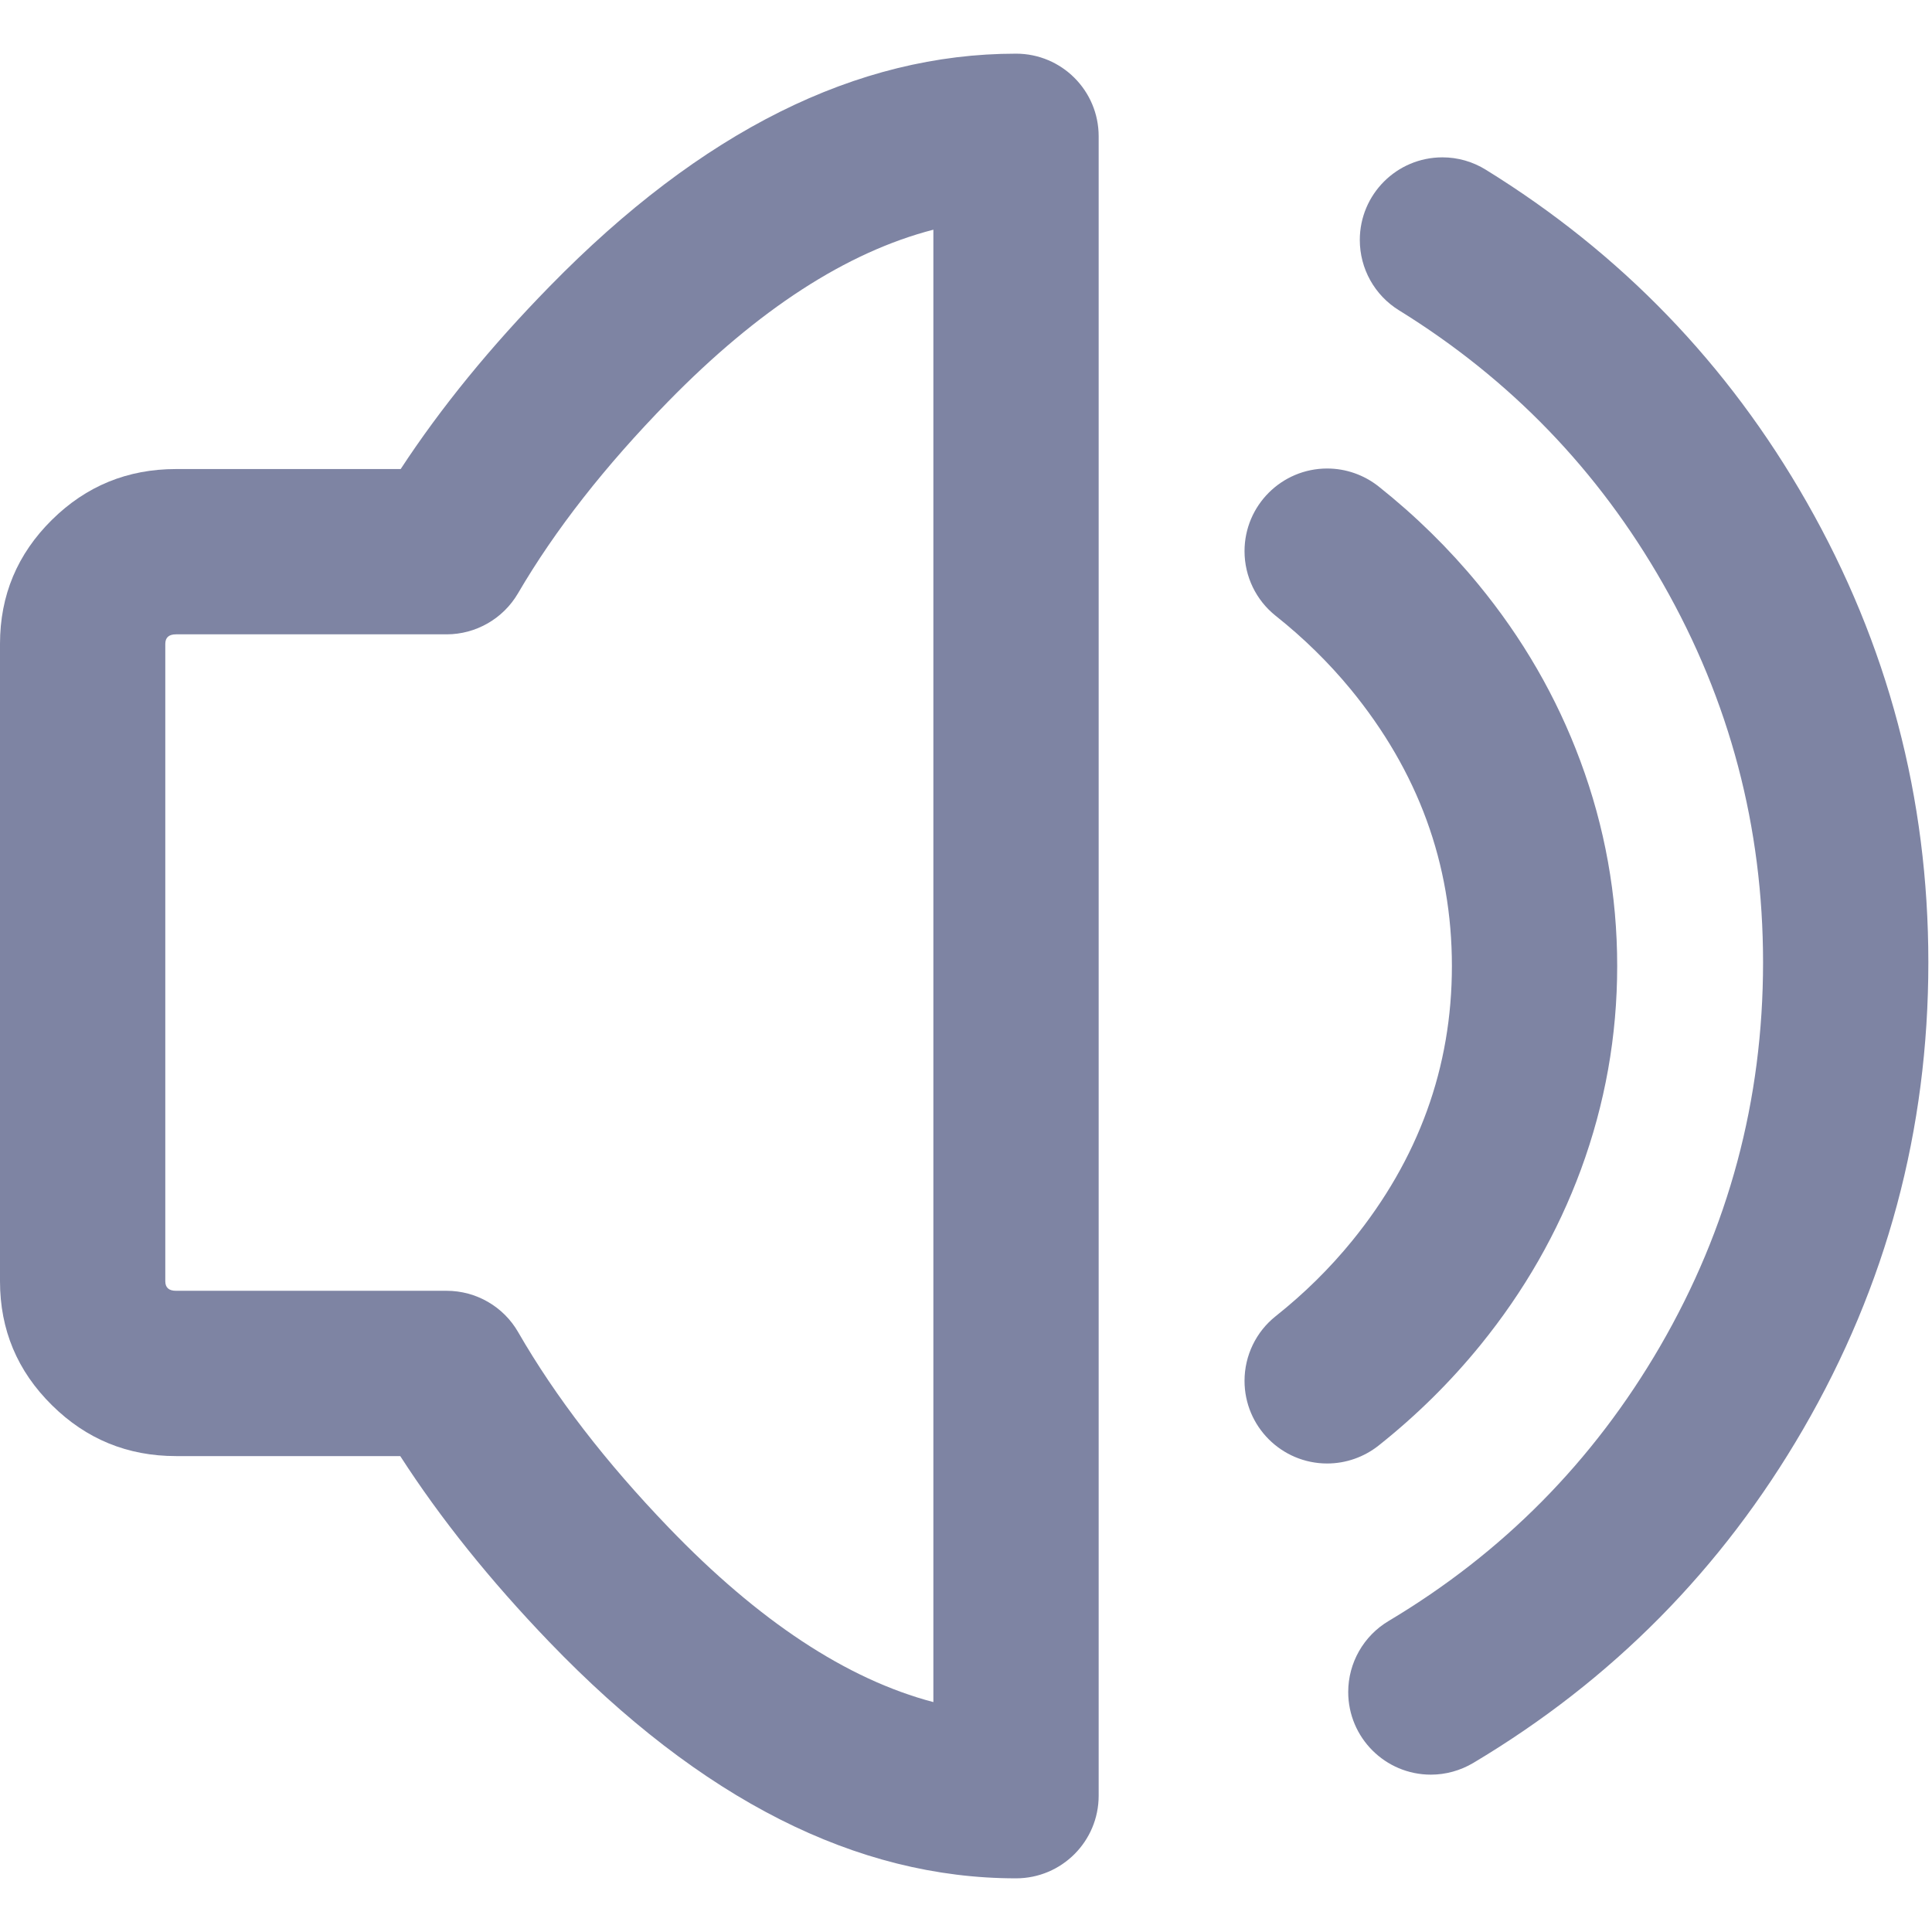 <svg xmlns="http://www.w3.org/2000/svg" xmlns:xlink="http://www.w3.org/1999/xlink" fill="none" version="1.1" width="18" height="18" viewBox="0 0 18 18"><defs><clipPath id="master_svg0_204_05144"><rect x="0" y="0" width="18" height="18" rx="0"/></clipPath></defs><g clip-path="url(#master_svg0_204_05144)"><g><g><path d="M1.64,4.37L3.733,4.37Q4.294,3.513,5.122,2.667Q7.24,0.5,9.466,0.5C9.892,0.5,10.236,0.845,10.236,1.27L10.236,16.73C10.236,17.155,9.892,17.5,9.466,17.5Q7.237,17.5,5.119,15.299Q4.291,14.438,3.729,13.566L1.64,13.566Q0.963,13.566,0.484,13.092Q6.1192686e-8,12.615,0,11.937L0,5.999Q0,5.321,0.484,4.843Q0.963,4.37,1.64,4.37ZM4.826,5.528C4.688,5.764,4.434,5.91,4.161,5.91L1.64,5.91Q1.54,5.91,1.54,5.999L1.54,11.937Q1.54,12.026,1.64,12.026L4.161,12.026C4.436,12.026,4.691,12.173,4.828,12.412Q5.349,13.316,6.229,14.231Q7.488,15.54,8.696,15.858L8.696,2.14Q7.484,2.453,6.223,3.743Q5.343,4.643,4.826,5.528Z" fill-rule="evenodd" fill="#7E84A3" fill-opacity="1" style="mix-blend-mode:passthrough"/></g><g><path d="M13.773,5.444Q13.361,4.943,12.844,4.532C12.707,4.424,12.539,4.365,12.365,4.365C11.94,4.365,11.595,4.71,11.595,5.135C11.595,5.37,11.702,5.592,11.886,5.738Q12.275,6.047,12.584,6.422Q13.527,7.571,13.527,9Q13.527,10.416,12.599,11.559Q12.285,11.945,11.886,12.262C11.702,12.408,11.595,12.63,11.595,12.865C11.595,13.29,11.94,13.635,12.365,13.635C12.539,13.635,12.707,13.576,12.844,13.468Q13.374,13.047,13.794,12.53Q14.403,11.78,14.729,10.897Q15.067,9.978,15.067,9Q15.067,8.013,14.723,7.088Q14.392,6.197,13.773,5.444Z" fill-rule="evenodd" fill="#7E84A3" fill-opacity="1" style="mix-blend-mode:passthrough"/></g><g><path d="M16.832,4.677Q15.733,2.749,13.844,1.582L13.844,1.582C13.722,1.506,13.582,1.466,13.439,1.466C13.013,1.466,12.669,1.811,12.669,2.236C12.669,2.503,12.807,2.751,13.034,2.891L13.034,2.891Q14.59,3.853,15.494,5.439Q16.426,7.074,16.426,8.967Q16.426,10.891,15.466,12.545Q14.533,14.15,12.938,15.102L12.938,15.102C12.704,15.241,12.561,15.493,12.561,15.764C12.561,16.189,12.906,16.534,13.331,16.534C13.47,16.534,13.606,16.496,13.726,16.425Q15.665,15.269,16.798,13.318Q17.966,11.306,17.966,8.967Q17.966,6.666,16.832,4.677Z" fill-rule="evenodd" fill="#7E84A3" fill-opacity="1" style="mix-blend-mode:passthrough"/></g></g></g></svg>